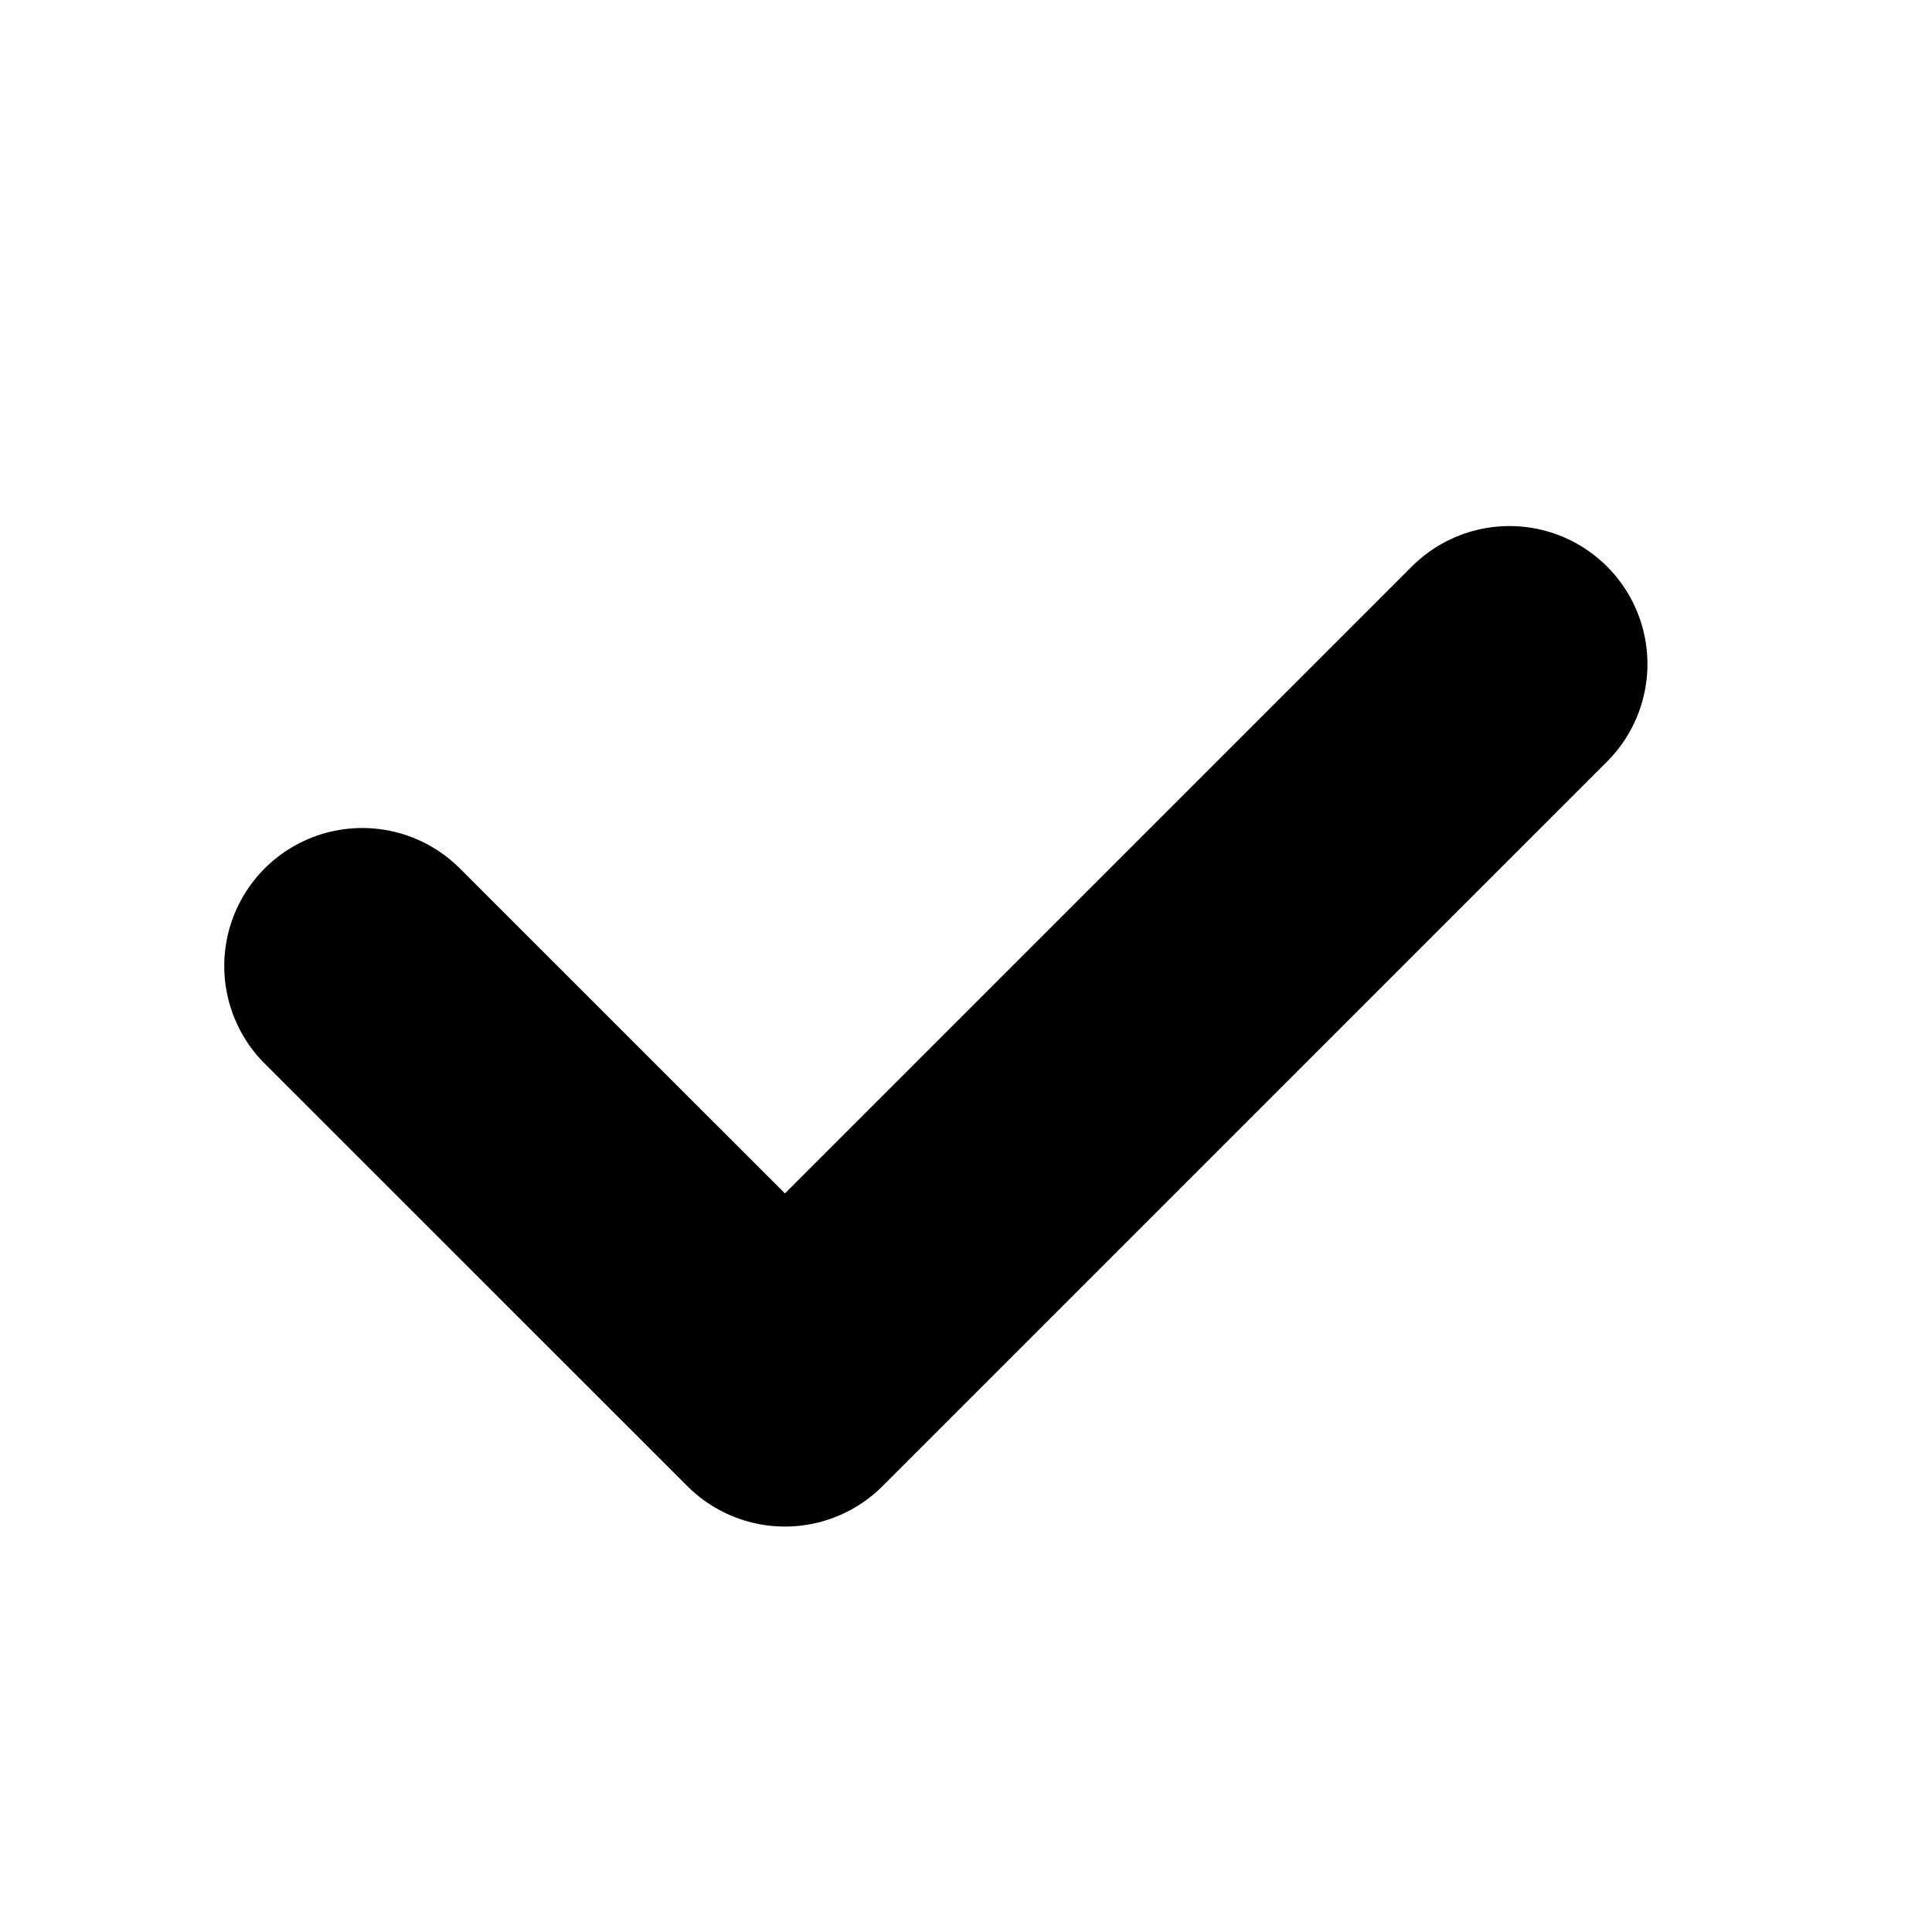 <svg viewBox="0 0 14 14" fill="none" xmlns="http://www.w3.org/2000/svg">
<path vector-effect="non-scaling-stroke" d="M10.938 4.812L5.688 10.062L2.625 7" stroke="currentColor" stroke-width="2" stroke-linecap="round" stroke-linejoin="round"/>
</svg>
